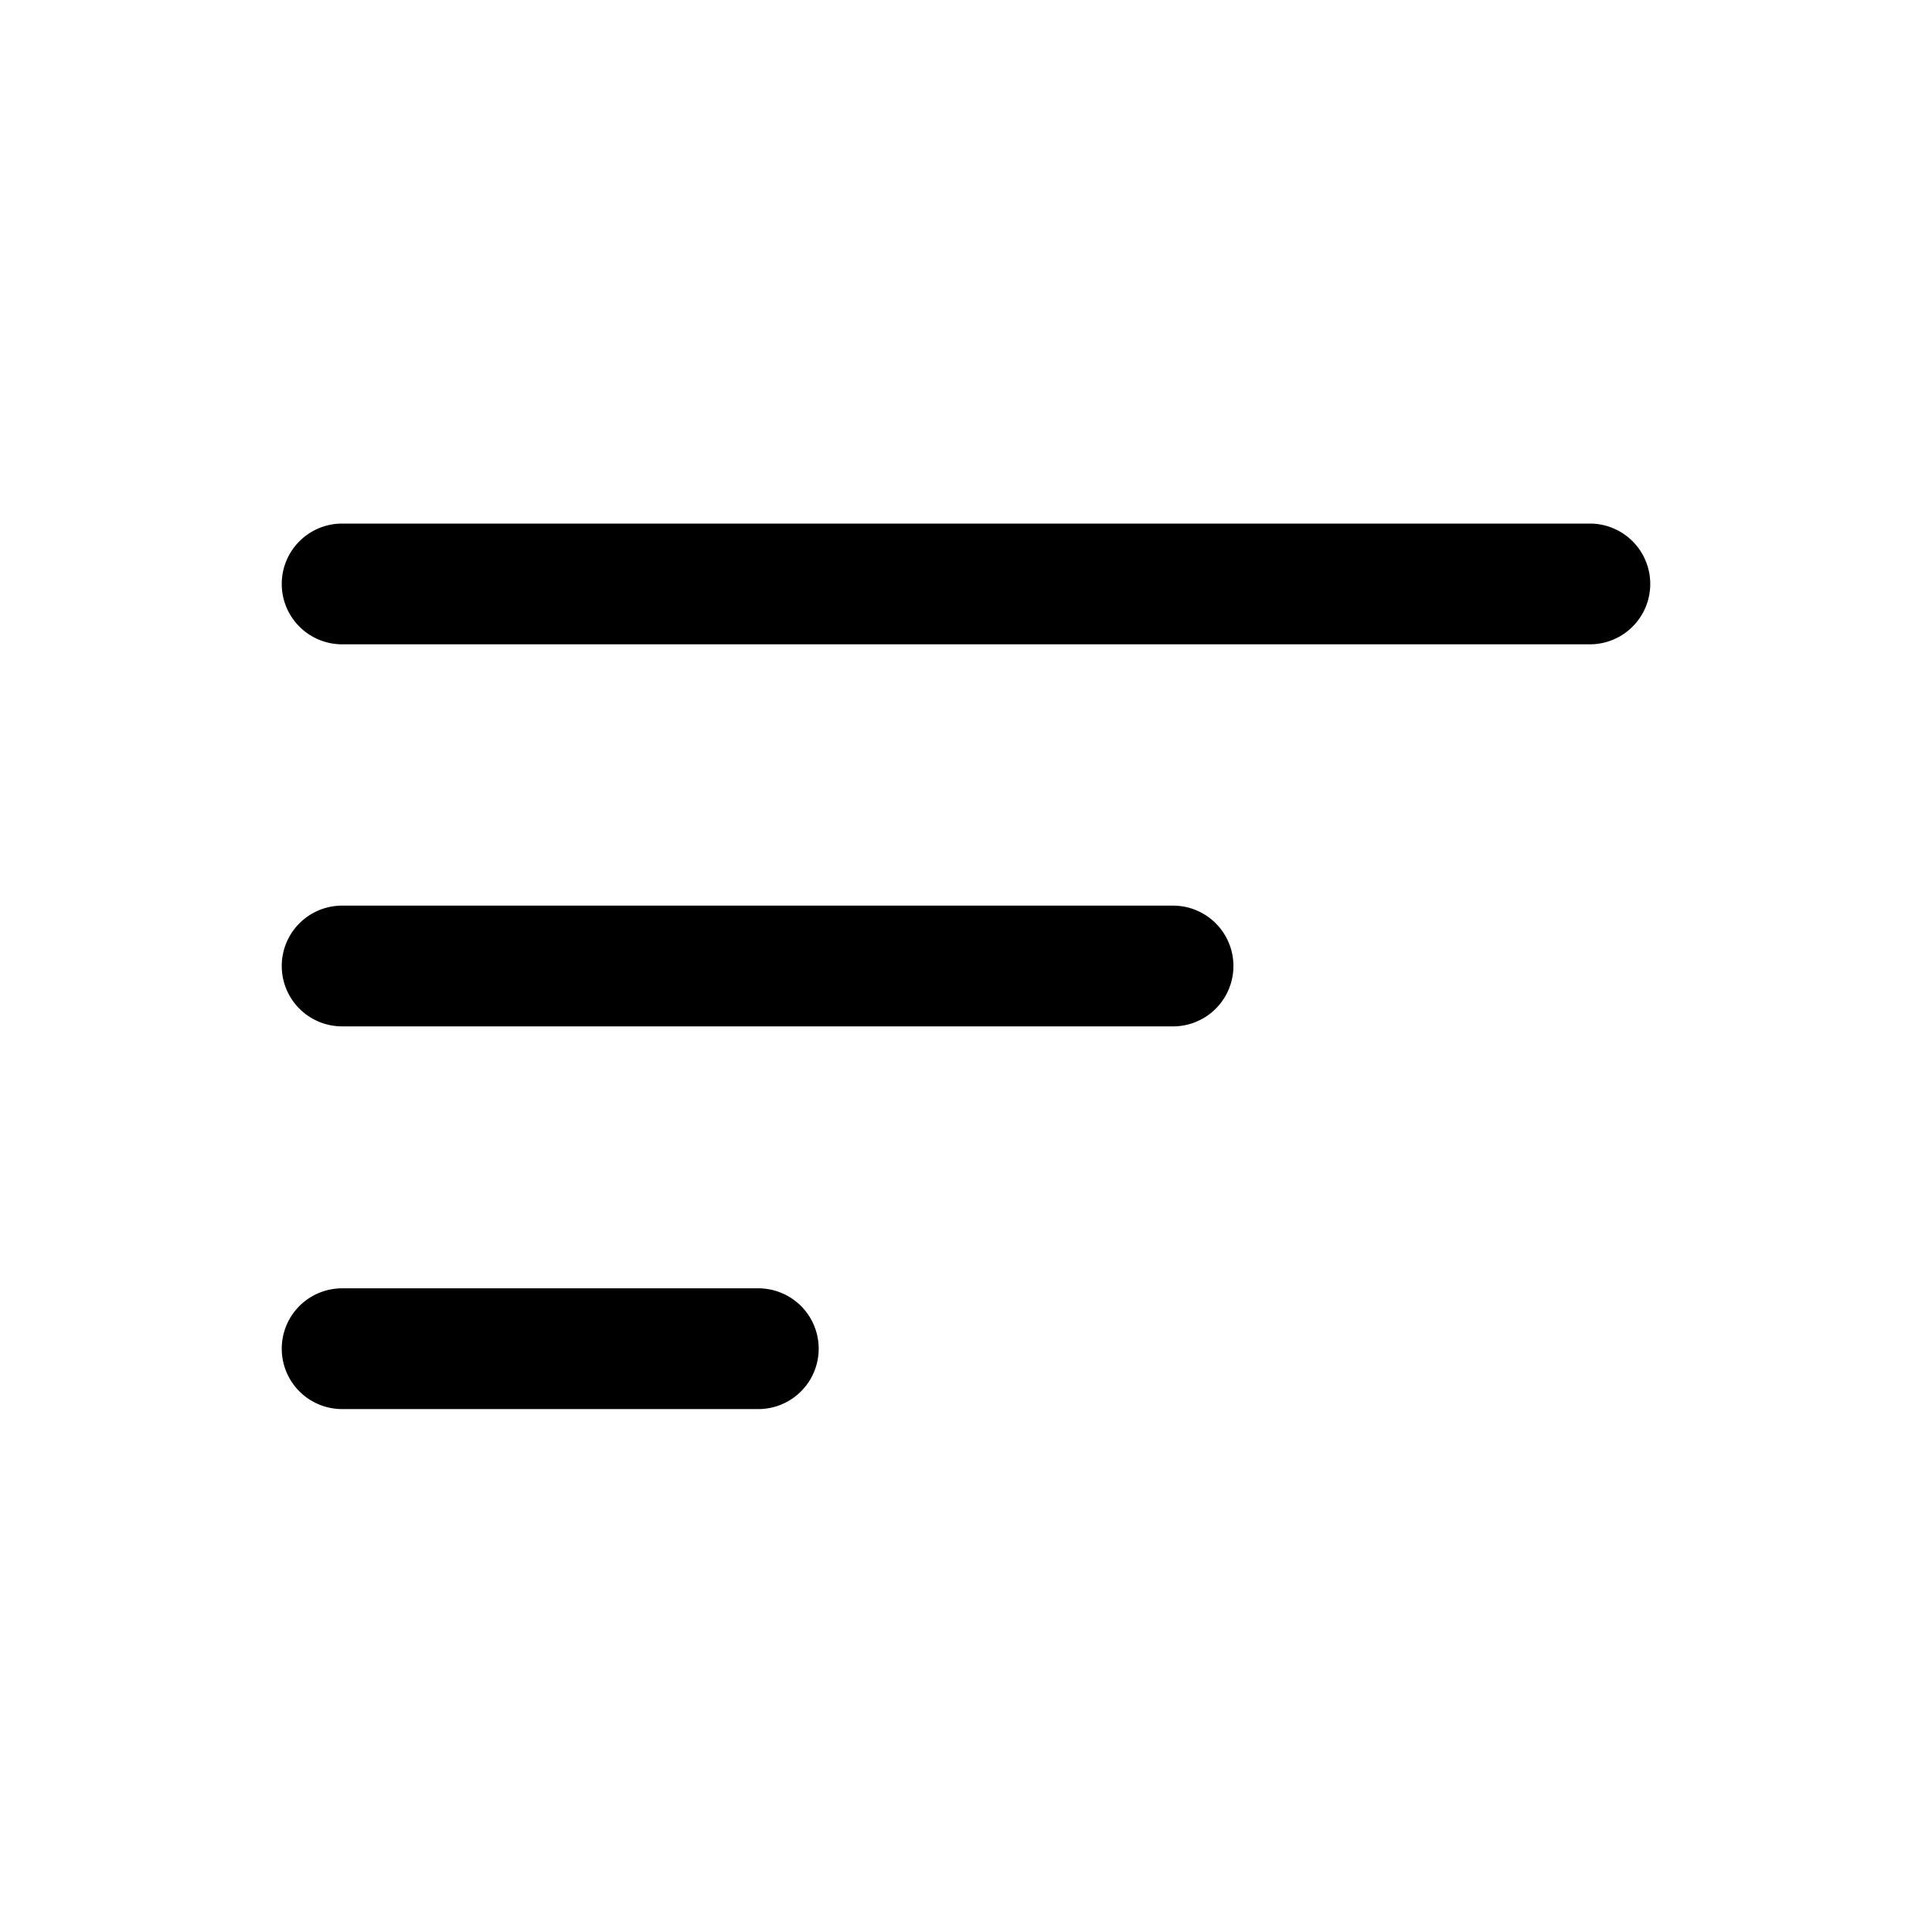 <svg xmlns="http://www.w3.org/2000/svg" width="24" height="24" fill="currentColor" viewBox="0 0 24 24">
  <path fill="#000" fill-rule="evenodd" d="M3.5 16.754a.75.75 0 0 1 .75-.75h5.17a.75.75 0 0 1 0 1.5H4.25a.75.75 0 0 1-.75-.75ZM3.5 12a.75.75 0 0 1 .75-.75h10.322a.75.75 0 0 1 0 1.5H4.25A.75.75 0 0 1 3.5 12Zm0-4.746a.75.75 0 0 1 .75-.75h15.5a.75.75 0 0 1 0 1.5H4.25a.75.75 0 0 1-.75-.75Z" clip-rule="evenodd"/>
</svg>
